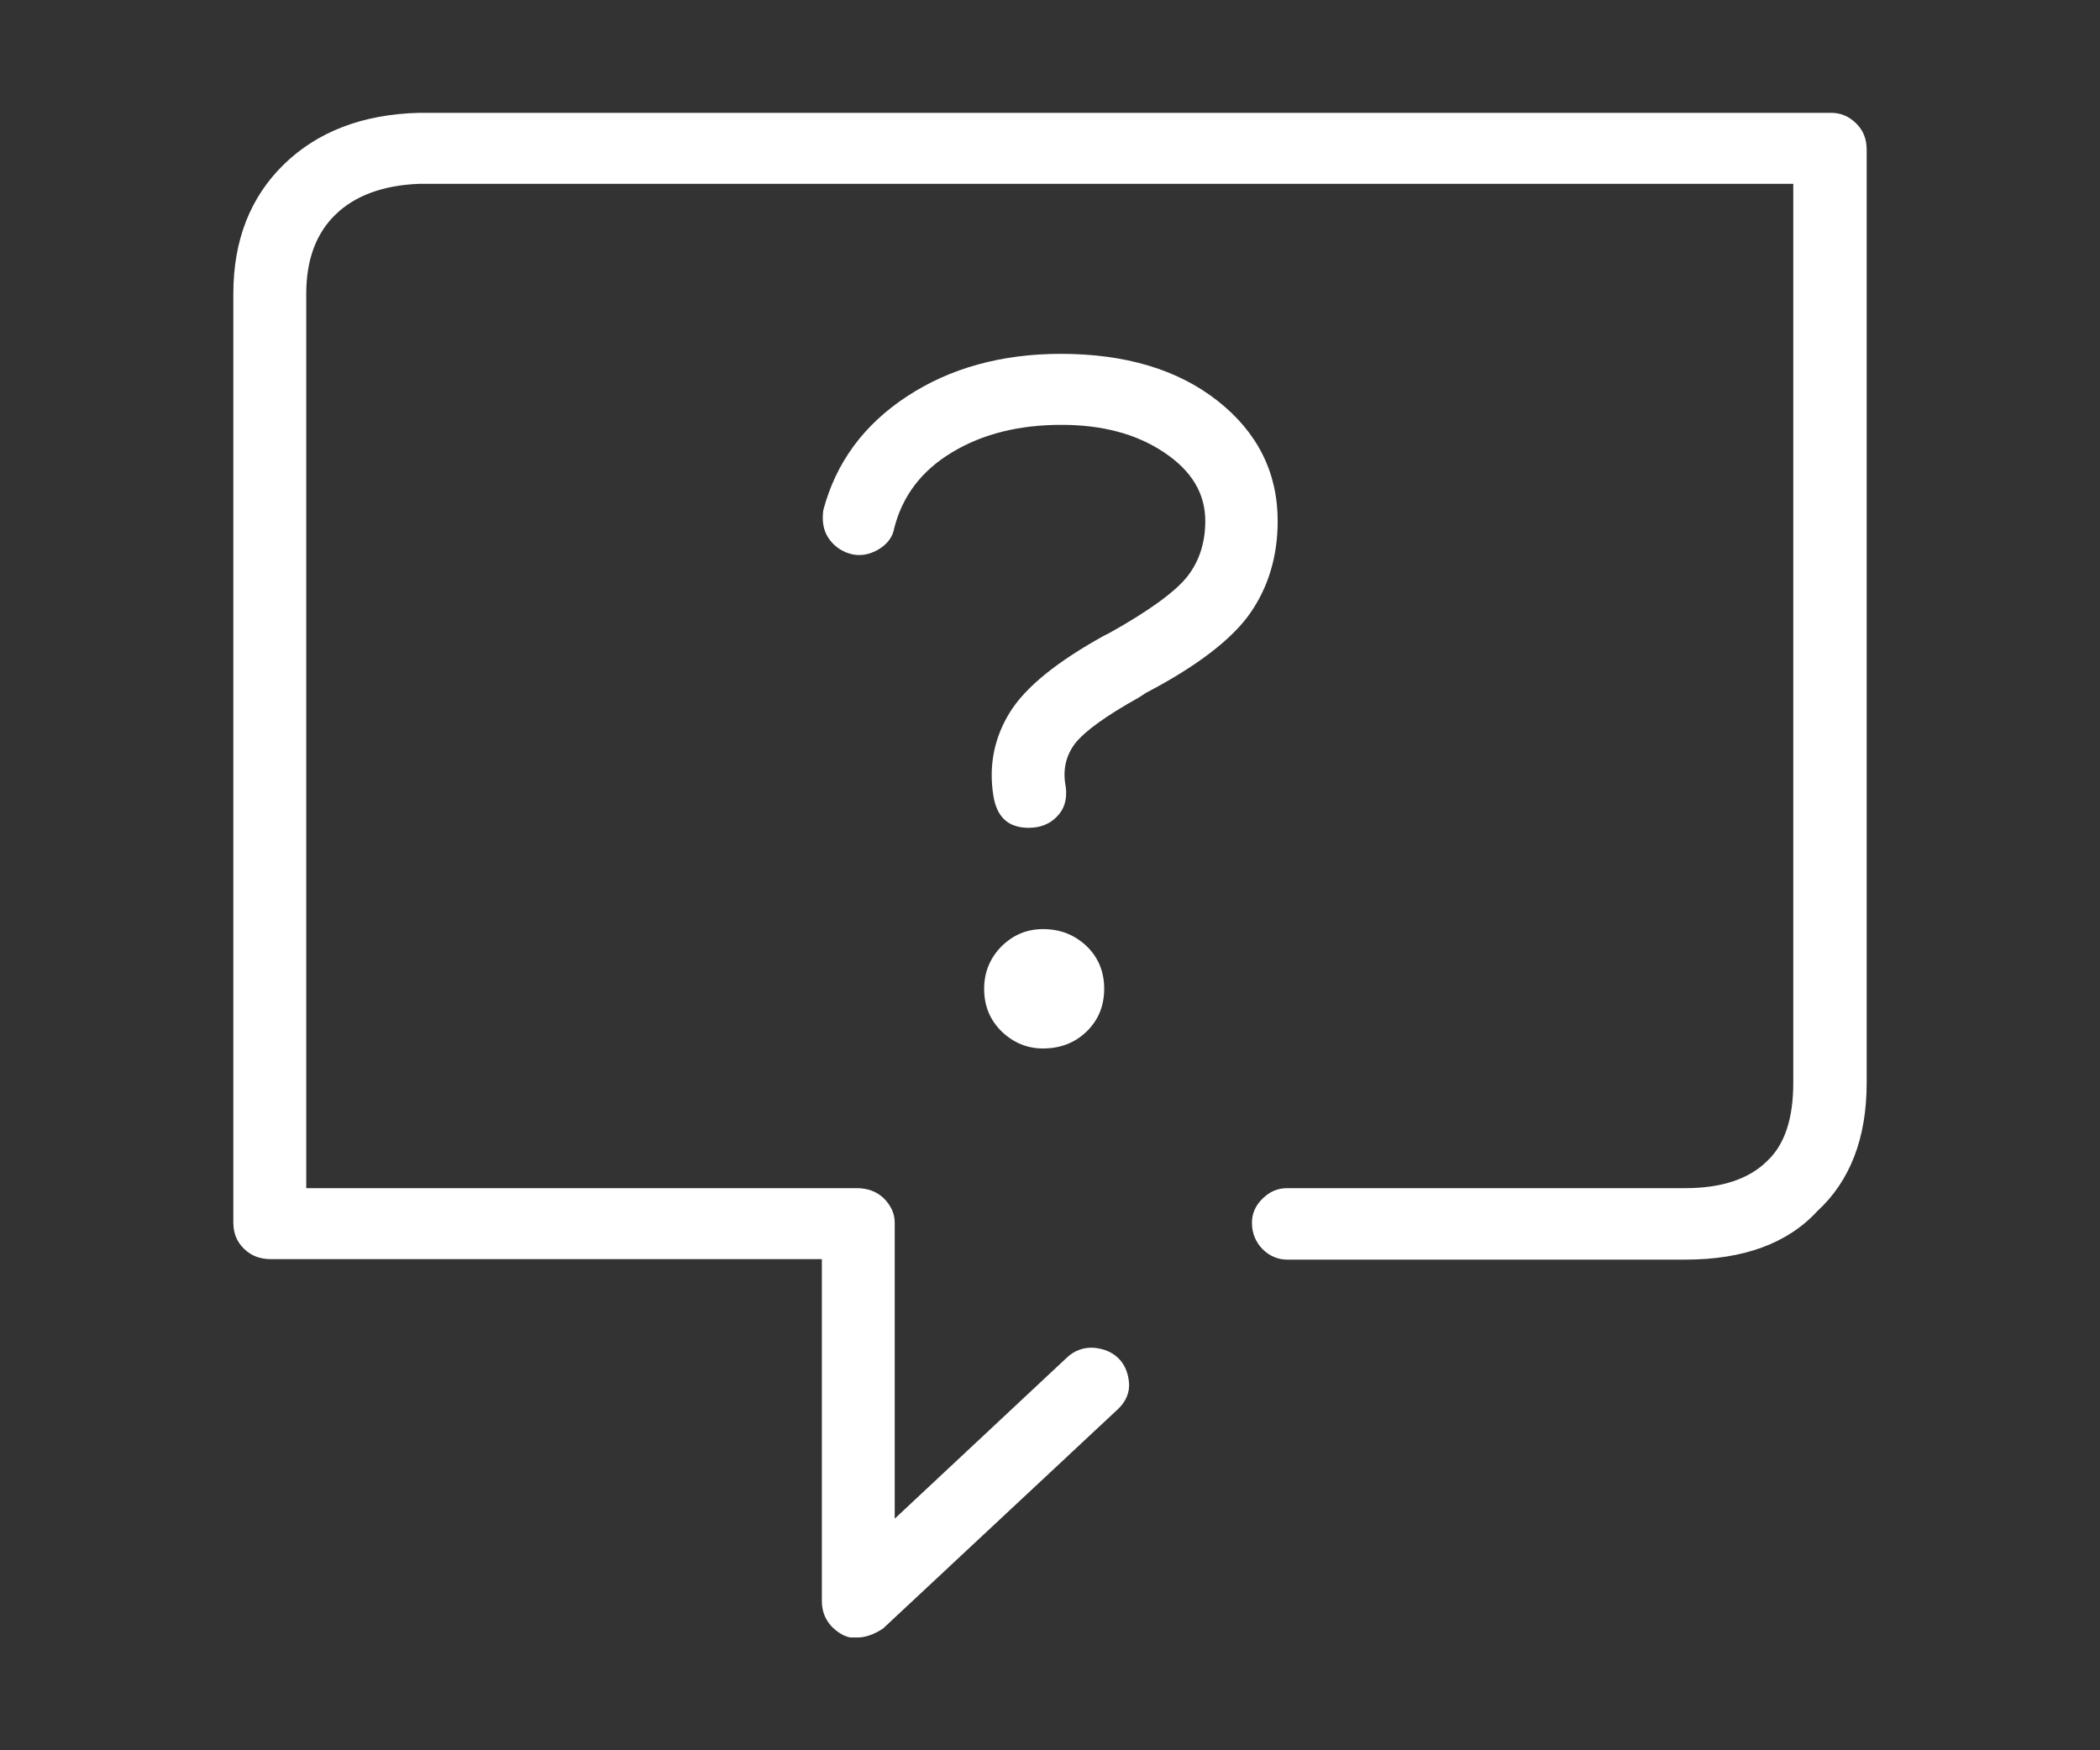 <svg width="36" height="30" viewBox="0 0 36 30" fill="none" xmlns="http://www.w3.org/2000/svg">
<rect x="0" y="0" width="36" height="30" fill="#333333" stroke="none"/>
<path d="M18.929 16.948C18.929 17.24 18.829 17.484 18.629 17.679C18.429 17.873 18.179 17.971 17.879 17.971C17.613 17.971 17.371 17.873 17.171 17.679C16.971 17.484 16.871 17.24 16.871 16.948C16.871 16.664 16.971 16.421 17.171 16.218C17.371 16.023 17.604 15.925 17.879 15.925C18.179 15.925 18.421 16.023 18.629 16.218C18.829 16.412 18.929 16.656 18.929 16.948ZM17.638 14.189C17.288 14.189 17.088 14.01 17.029 13.637C16.946 13.117 17.046 12.639 17.313 12.208C17.579 11.778 18.121 11.34 18.929 10.894L19.012 10.853C19.712 10.463 20.162 10.131 20.362 9.871C20.562 9.611 20.662 9.295 20.662 8.93C20.662 8.459 20.429 8.069 19.954 7.753C19.479 7.436 18.895 7.282 18.196 7.282C17.471 7.282 16.846 7.436 16.321 7.753C15.796 8.069 15.472 8.499 15.33 9.051C15.305 9.206 15.205 9.335 15.047 9.425C14.889 9.514 14.722 9.538 14.564 9.489C14.405 9.441 14.28 9.343 14.197 9.214C14.114 9.084 14.089 8.93 14.114 8.743C14.33 7.931 14.805 7.282 15.547 6.795C16.288 6.308 17.171 6.065 18.188 6.065C19.287 6.065 20.187 6.332 20.87 6.868C21.553 7.404 21.903 8.094 21.903 8.93C21.903 9.53 21.745 10.058 21.436 10.504C21.128 10.95 20.529 11.413 19.645 11.876L19.52 11.957C18.954 12.273 18.596 12.533 18.429 12.744C18.271 12.955 18.213 13.198 18.271 13.491C18.296 13.702 18.246 13.872 18.113 14.002C17.996 14.124 17.829 14.189 17.638 14.189ZM15.138 27.913C14.98 28.018 14.83 28.067 14.697 28.067H14.597C14.555 28.067 14.514 28.051 14.455 28.026C14.214 27.897 14.089 27.694 14.089 27.442V21.582H4.65C4.458 21.582 4.308 21.526 4.183 21.404C4.058 21.282 4 21.136 4 20.949V5.034C4 4.117 4.292 3.378 4.866 2.818C5.441 2.258 6.216 1.958 7.183 1.934H31.392C31.55 1.934 31.692 1.99 31.817 2.112C31.942 2.234 32 2.38 32 2.567V18.563C32 19.505 31.717 20.243 31.15 20.763C30.642 21.314 29.884 21.59 28.893 21.59H22.07C21.912 21.59 21.77 21.534 21.645 21.412C21.528 21.29 21.462 21.144 21.462 20.957C21.462 20.803 21.52 20.665 21.645 20.543C21.77 20.422 21.903 20.365 22.07 20.365H28.893C29.509 20.365 29.984 20.211 30.3 19.894C30.6 19.61 30.742 19.164 30.742 18.555V3.151H7.183C6.566 3.175 6.083 3.354 5.75 3.679C5.416 4.003 5.25 4.458 5.25 5.034V20.365H14.688C14.872 20.365 15.03 20.422 15.155 20.543C15.272 20.665 15.338 20.795 15.338 20.957V26.03L18.279 23.279C18.412 23.149 18.571 23.092 18.746 23.1C18.921 23.116 19.062 23.173 19.171 23.279C19.279 23.384 19.337 23.522 19.354 23.692C19.37 23.863 19.304 24.017 19.171 24.147L15.138 27.913Z" fill="white"/>
</svg>
